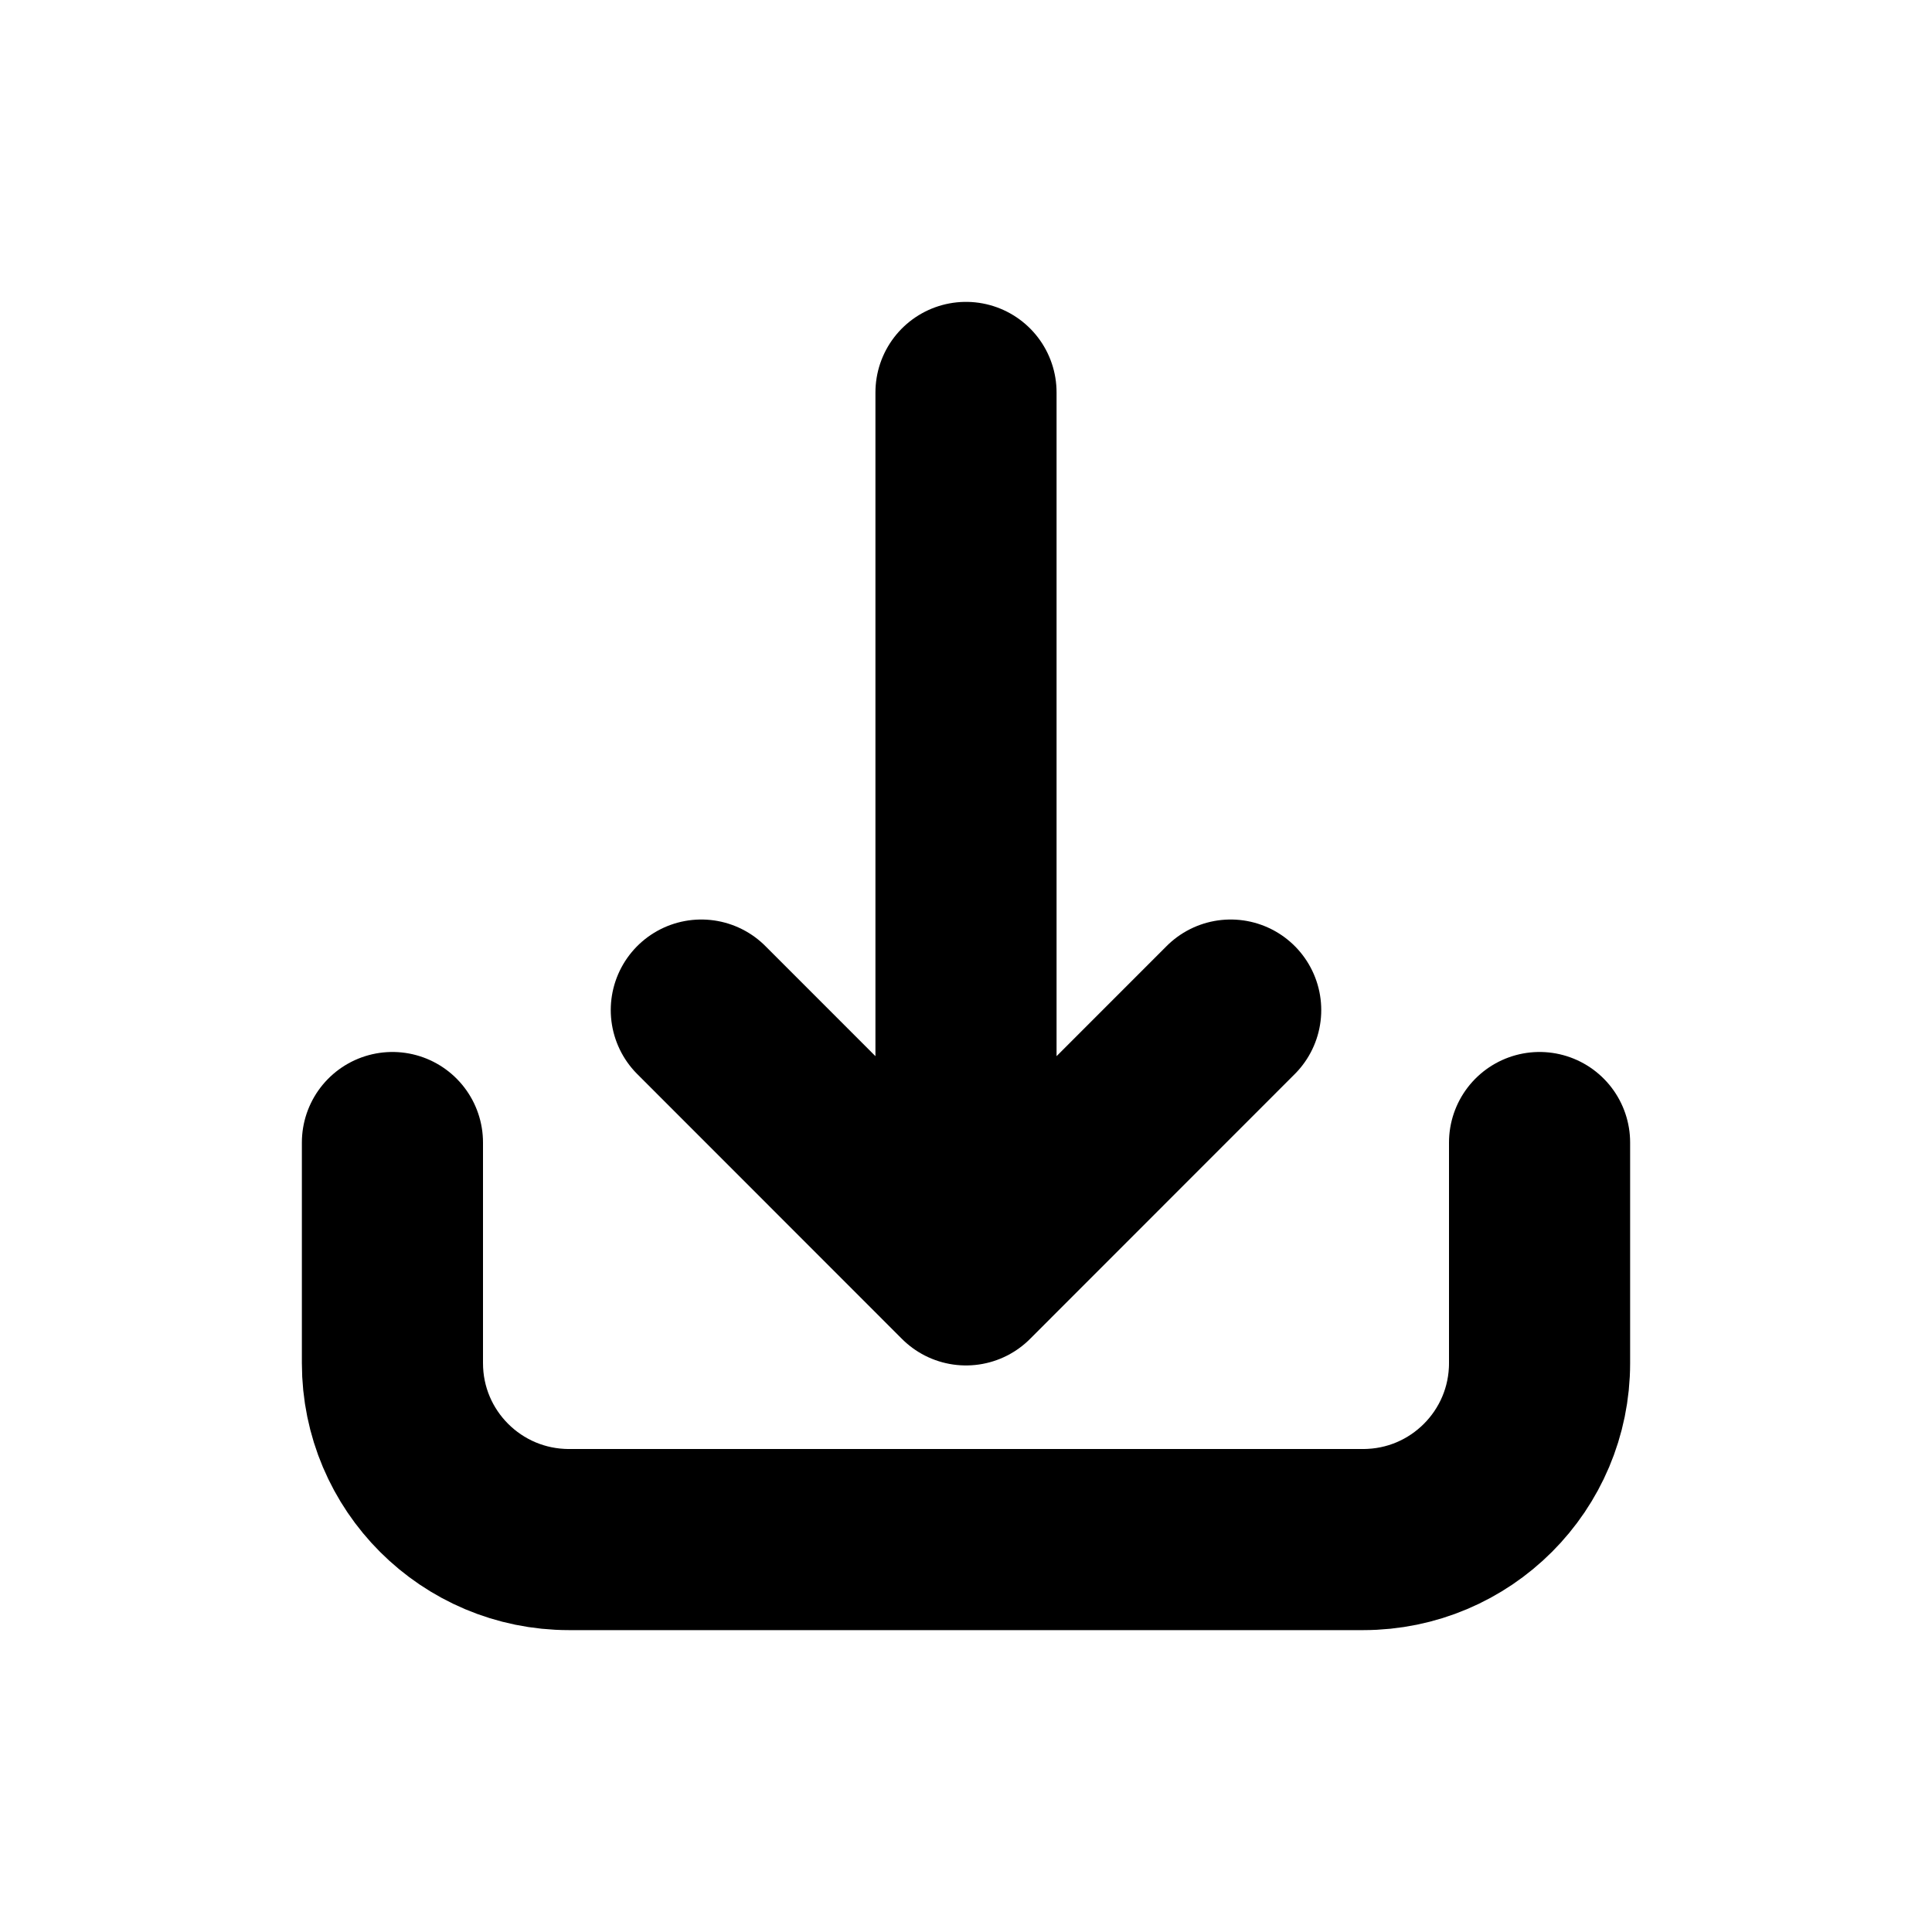 <svg width="16" height="16" viewBox="0 0 16 16" fill="none" xmlns="http://www.w3.org/2000/svg">
<g id="Generic=download, Size=16px, stroke width=1.5px">
<path id="download" d="M8 3.25L8 10.558M8 10.558L5.808 8.365M8 10.558L10.192 8.365M3.25 9.462V11.289C3.25 12.096 3.904 12.75 4.712 12.75H11.289C12.096 12.75 12.75 12.096 12.75 11.289V9.462" stroke="black" stroke-width="1.5" stroke-linecap="round" stroke-linejoin="round"/>
</g>
</svg>
